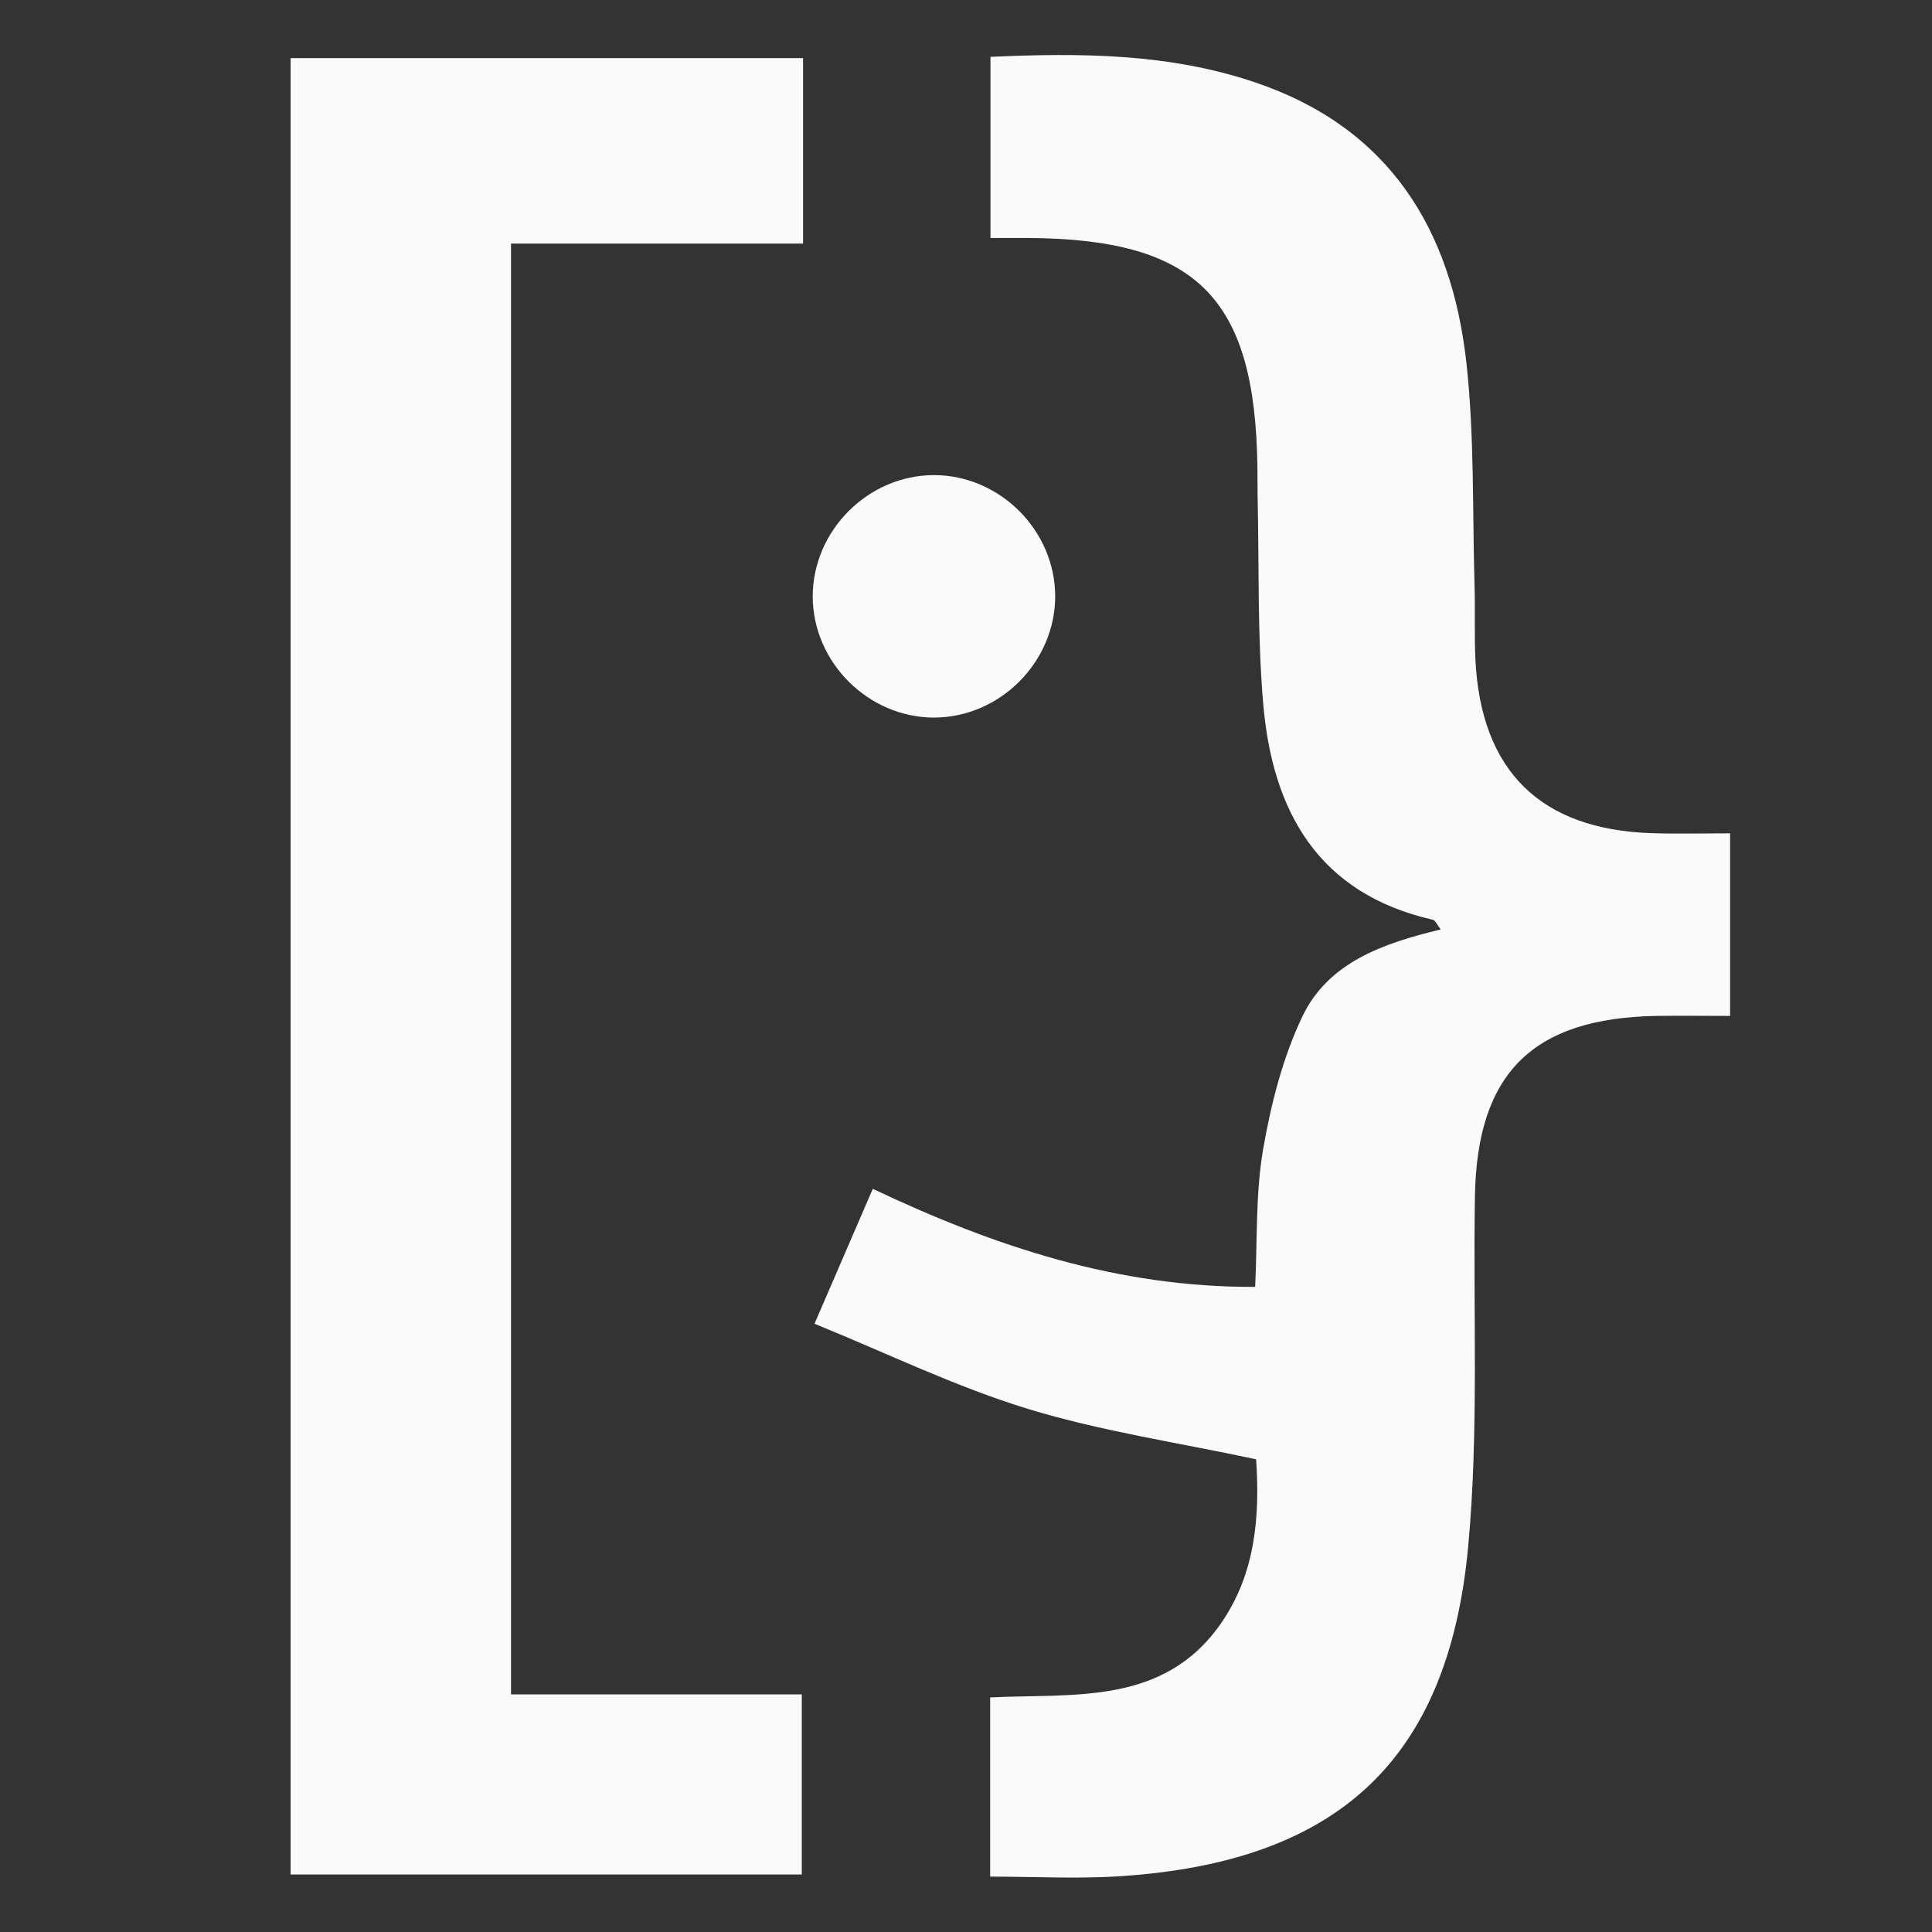 <?xml version="1.0" encoding="utf-8"?>
<!-- Generator: Adobe Illustrator 22.0.1, SVG Export Plug-In . SVG Version: 6.00 Build 0)  -->
<svg version="1.1" id="Capa_1" xmlns="http://www.w3.org/2000/svg" xmlns:xlink="http://www.w3.org/1999/xlink" x="0px" y="0px"
	 viewBox="0 0 1200 1200" style="enable-background:new 0 0 1200 1200;" xml:space="preserve">
<rect x="0" y="0" width="1200" height="1200" fill="#333333" stroke="none"/>
<style type="text/css">
	.st0{fill:#FAFAFA;}
</style>
<path class="st0" d="M615.2,35.3c56.1-2.5,110.9-2.2,164.2,15.8c83.4,28.1,122.2,91.2,131.4,174.2c5.1,46.1,3.7,92.9,5.1,139.5
	c0.4,15-0.2,30,0.5,45c3.5,69.1,40.4,105.4,109.4,107.7c15.7,0.5,31.4,0.1,48.8,0.1c0,37.6,0,73.6,0,113.4c-15.1,0-30.5-0.2-45.9,0
	c-76.8,1.4-111.3,35.6-112.6,112c-1.2,72.6,2.5,145.6-4.2,217.7c-12.4,132.8-81.2,195.6-215.4,204.6c-26.6,1.8-53.4,0.3-81.5,0.3
	c0-37.1,0-73,0-111.3c51.5-2.6,107.7,5.3,143.3-45.9c21.8-31.3,24.2-67.3,21.9-102C731.7,896,684,889,638.5,875.1
	c-44.8-13.7-87.4-34.5-132.6-52.9c13.3-30.8,24.4-56.5,36.2-83.8c76,36,152.4,61.3,237.5,60.9c1.4-29.2,0.2-57.7,4.9-85.2
	c4.9-28.3,12.2-57.2,24.5-82.9c16.2-33.7,50.5-45.4,85.9-53.9c-2.2-2.7-3.3-5.6-4.9-6c-71.4-16.3-99.7-67.5-105.4-134.2
	c-3.7-43.2-2.5-86.7-3.5-130.1c-0.1-5.5,0-11.1-0.1-16.6c-1.3-105.8-37.8-142.1-143.1-142.6c-7,0-14,0-22.7,0
	C615.2,110.2,615.2,74.2,615.2,35.3z"/>
<path class="st0" d="M498.8,36.1c0,38.8,0,75.8,0,115.2c-60.3,0-119.9,0-181.4,0c0,301.2,0,599.9,0,901.1c60.1,0,119.6,0,180.6,0
	c0,38.4,0,74.3,0,111.9c-105.3,0-210.7,0-317.5,0c0-375.7,0-751.1,0-1128.2C286.2,36.1,391.4,36.1,498.8,36.1z"/>
<path class="st0" d="M655.4,370.3c0,40.9-34.3,75.3-75.2,75.4c-40.9,0-75.3-34.3-75.4-75.2c0-40.9,34.3-75.3,75.2-75.4
	C621,295.1,655.3,329.4,655.4,370.3z"/>
</svg>
